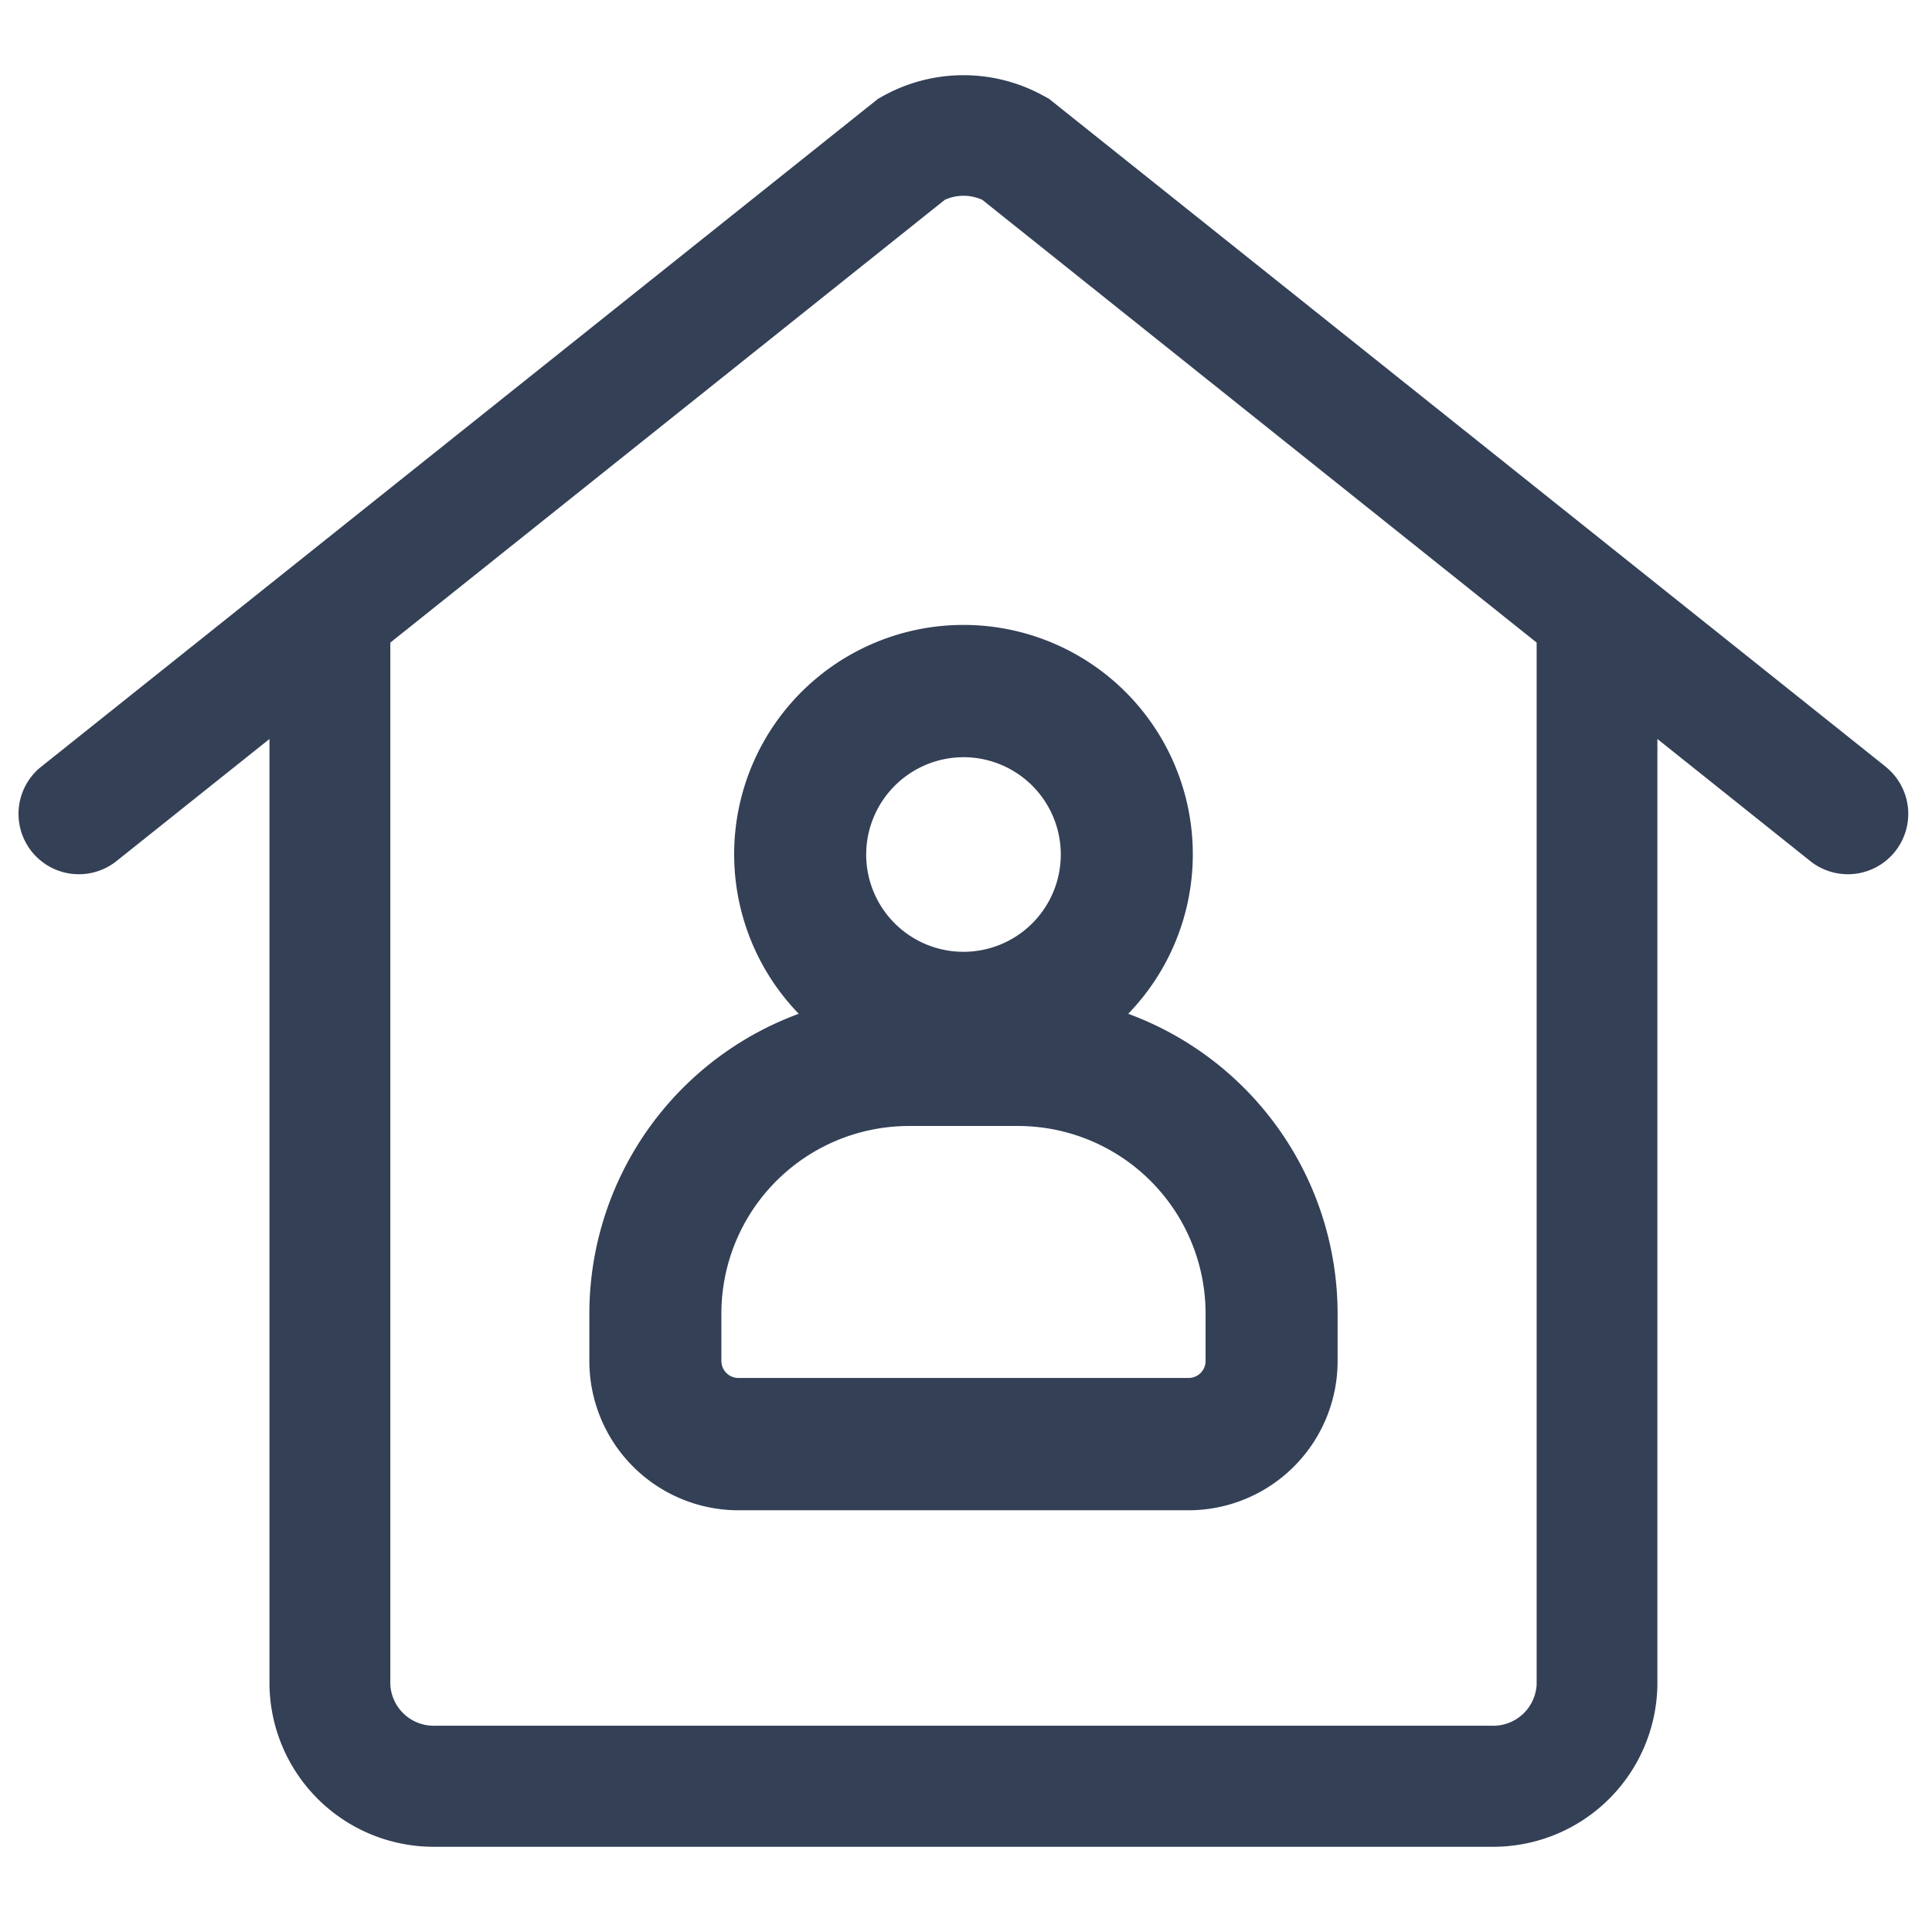 <svg xmlns="http://www.w3.org/2000/svg" xmlns:xlink="http://www.w3.org/1999/xlink" viewBox="0 0 192 192"><defs><style>.cls-1,.cls-4{fill:none;}.cls-1{clip-rule:evenodd;}.cls-2{clip-path:url(#clip-path);}.cls-3{fill:#334056;}</style><clipPath id="clip-path"><path class="cls-1" d="M749.64-1411v-45c0-27.66-14.78-50.82-40.55-57v-6.12a13.5,13.5,0,0,0-13.51-13.52,13.5,13.5,0,0,0-13.52,13.52v6.12c-25.86,6.13-40.55,29.2-40.55,57v45l-18,18v9H767.66v-9Zm-54.06,54.06a18.07,18.07,0,0,0,18-18h-36A18,18,0,0,0,695.58-1356.91Z"/></clipPath></defs><g id="trim_area" data-name="trim area"><path class="cls-3" d="M112.12,100.75a22.79,22.79,0,1,0-32.74,0,31.78,31.78,0,0,0-20.81,29.8v4.73a14.83,14.83,0,0,0,14.81,14.81h44.74a14.83,14.83,0,0,0,14.81-14.81v-4.73A31.78,31.78,0,0,0,112.12,100.75ZM95.74,75.25a9.67,9.67,0,1,1-9.66,9.67A9.69,9.69,0,0,1,95.74,75.25Zm24.07,60a1.69,1.69,0,0,1-1.69,1.69H73.38a1.69,1.69,0,0,1-1.69-1.69v-4.73a18.65,18.65,0,0,1,18.62-18.62h10.87a18.65,18.65,0,0,1,18.63,18.62Z"/><path class="cls-3" d="M187.49,76.27,104.25,9.82l-.44-.24a16.47,16.47,0,0,0-16.12,0l-.43.24L4,76.27a6,6,0,0,0,7.48,9.38l15.3-12.21v94a16.32,16.32,0,0,0,16.5,16.09H148.21a16.32,16.32,0,0,0,16.5-16.09v-94L180,85.65a6,6,0,0,0,7.48-9.38Zm-34.78,91.14a4.32,4.32,0,0,1-4.5,4.09H43.29a4.32,4.32,0,0,1-4.5-4.09V63.86l55.1-44a4.5,4.5,0,0,1,3.73,0l55.09,44Z"/><rect class="cls-4" width="192" height="192"/></g></svg>